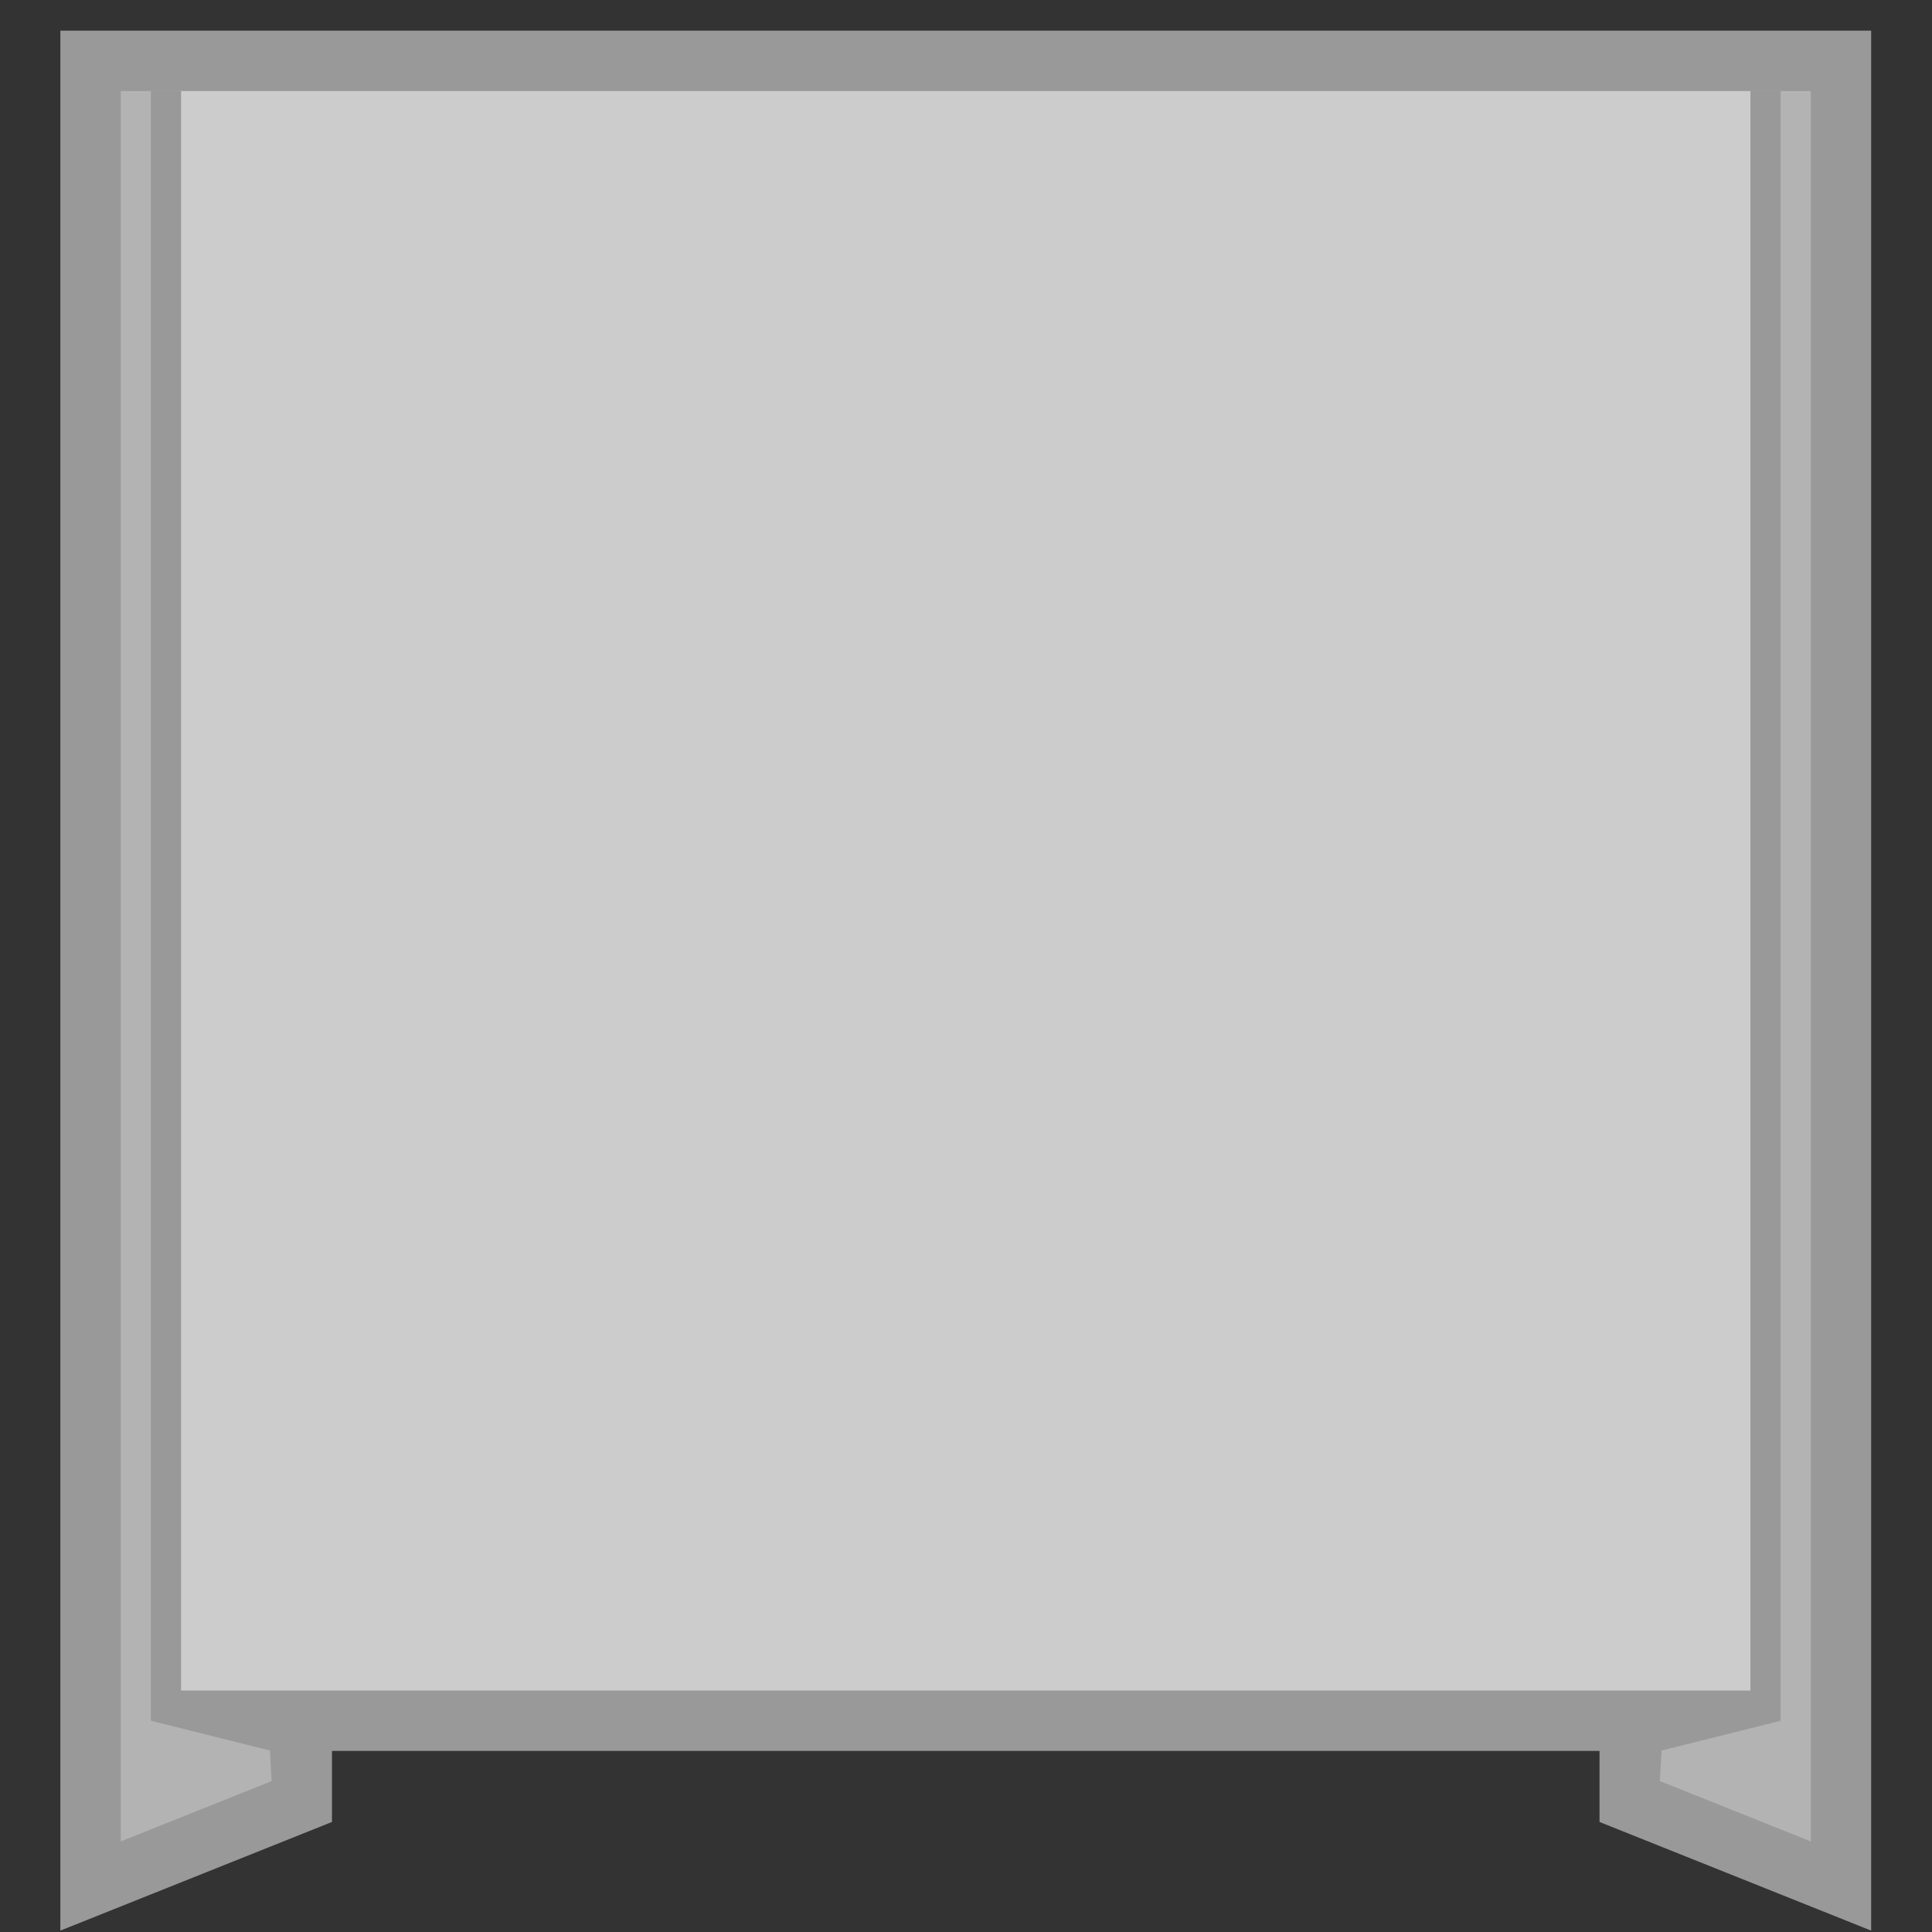 <?xml version="1.0" encoding="UTF-8" standalone="no"?>
<svg
   xmlns:dc="http://purl.org/dc/elements/1.1/"
   xmlns:cc="http://creativecommons.org/ns#"
   xmlns:rdf="http://www.w3.org/1999/02/22-rdf-syntax-ns#"
   xmlns:svg="http://www.w3.org/2000/svg"
   xmlns="http://www.w3.org/2000/svg"
   viewBox="0 0 341.333 341.333"
   height="256"
   width="256"
   xml:space="preserve"
   id="svg2"
   version="1.1"><rect x="0" y="0" width="341.333" height="341.333" fill="#333333" stroke="none"/><defs
     id="defs6"><clipPath
       id="clipPath18"
       clipPathUnits="userSpaceOnUse"><path
         id="path16"
         d="M 0,256 H 256 V 0 H 0 Z" /></clipPath><clipPath
       id="clipPath26"
       clipPathUnits="userSpaceOnUse"><path
         id="path24"
         d="M 8,252 H 248 V 0.184 H 8 Z" /></clipPath></defs><g
     transform="matrix(1.333,0,0,-1.333,0,341.333)"
     id="g10"><g
       id="g12"><g
         clip-path="url(#clipPath18)"
         id="g14"><g
           id="g20"><g
             id="g22" /><g
             id="g34"><g
               style="opacity:0.5"
               id="g32"
               clip-path="url(#clipPath26)"><g
                 id="g30"
                 transform="translate(240,252)"><path
                   id="path28"
                   style="fill:#ffffff;fill-opacity:1;fill-rule:nonzero;stroke:none"
                   d="m 0,0 h -4 -4 -12 -184 -12 -4 -4 -8 v -8 -232 -11.816 l 10.971,4.388 20,8 5.029,2.012 v 5.416 4 h 168 v -4 -5.416 l 5.029,-2.012 20,-8 L 8,-251.816 V -240 -8 0 Z" /></g></g></g></g></g></g><g
       transform="translate(36,20)"
       id="g36"><path
         id="path38"
         style="fill:#b3b3b3;fill-opacity:1;fill-rule:nonzero;stroke:none"
         d="m 0,0 -20,-8 v 232 h 8 z" /></g><g
       transform="translate(220,20)"
       id="g40"><path
         id="path42"
         style="fill:#b3b3b3;fill-opacity:1;fill-rule:nonzero;stroke:none"
         d="M 0,0 20,-8 V 224 H 12 Z" /></g><g
       transform="translate(20,244)"
       id="g44"><path
         id="path46"
         style="fill:#999999;fill-opacity:1;fill-rule:nonzero;stroke:none"
         d="M 0,0 V -216 L 16,-220 4,0 Z" /></g><g
       transform="translate(236,244)"
       id="g48"><path
         id="path50"
         style="fill:#999999;fill-opacity:1;fill-rule:nonzero;stroke:none"
         d="M 0,0 V -216 L -16,-220 -4,0 Z" /></g><path
       id="path52"
       style="fill:#cccccc;fill-opacity:1;fill-rule:nonzero;stroke:none"
       d="M 232,32 H 24 v 212 h 208 z" /></g></svg>